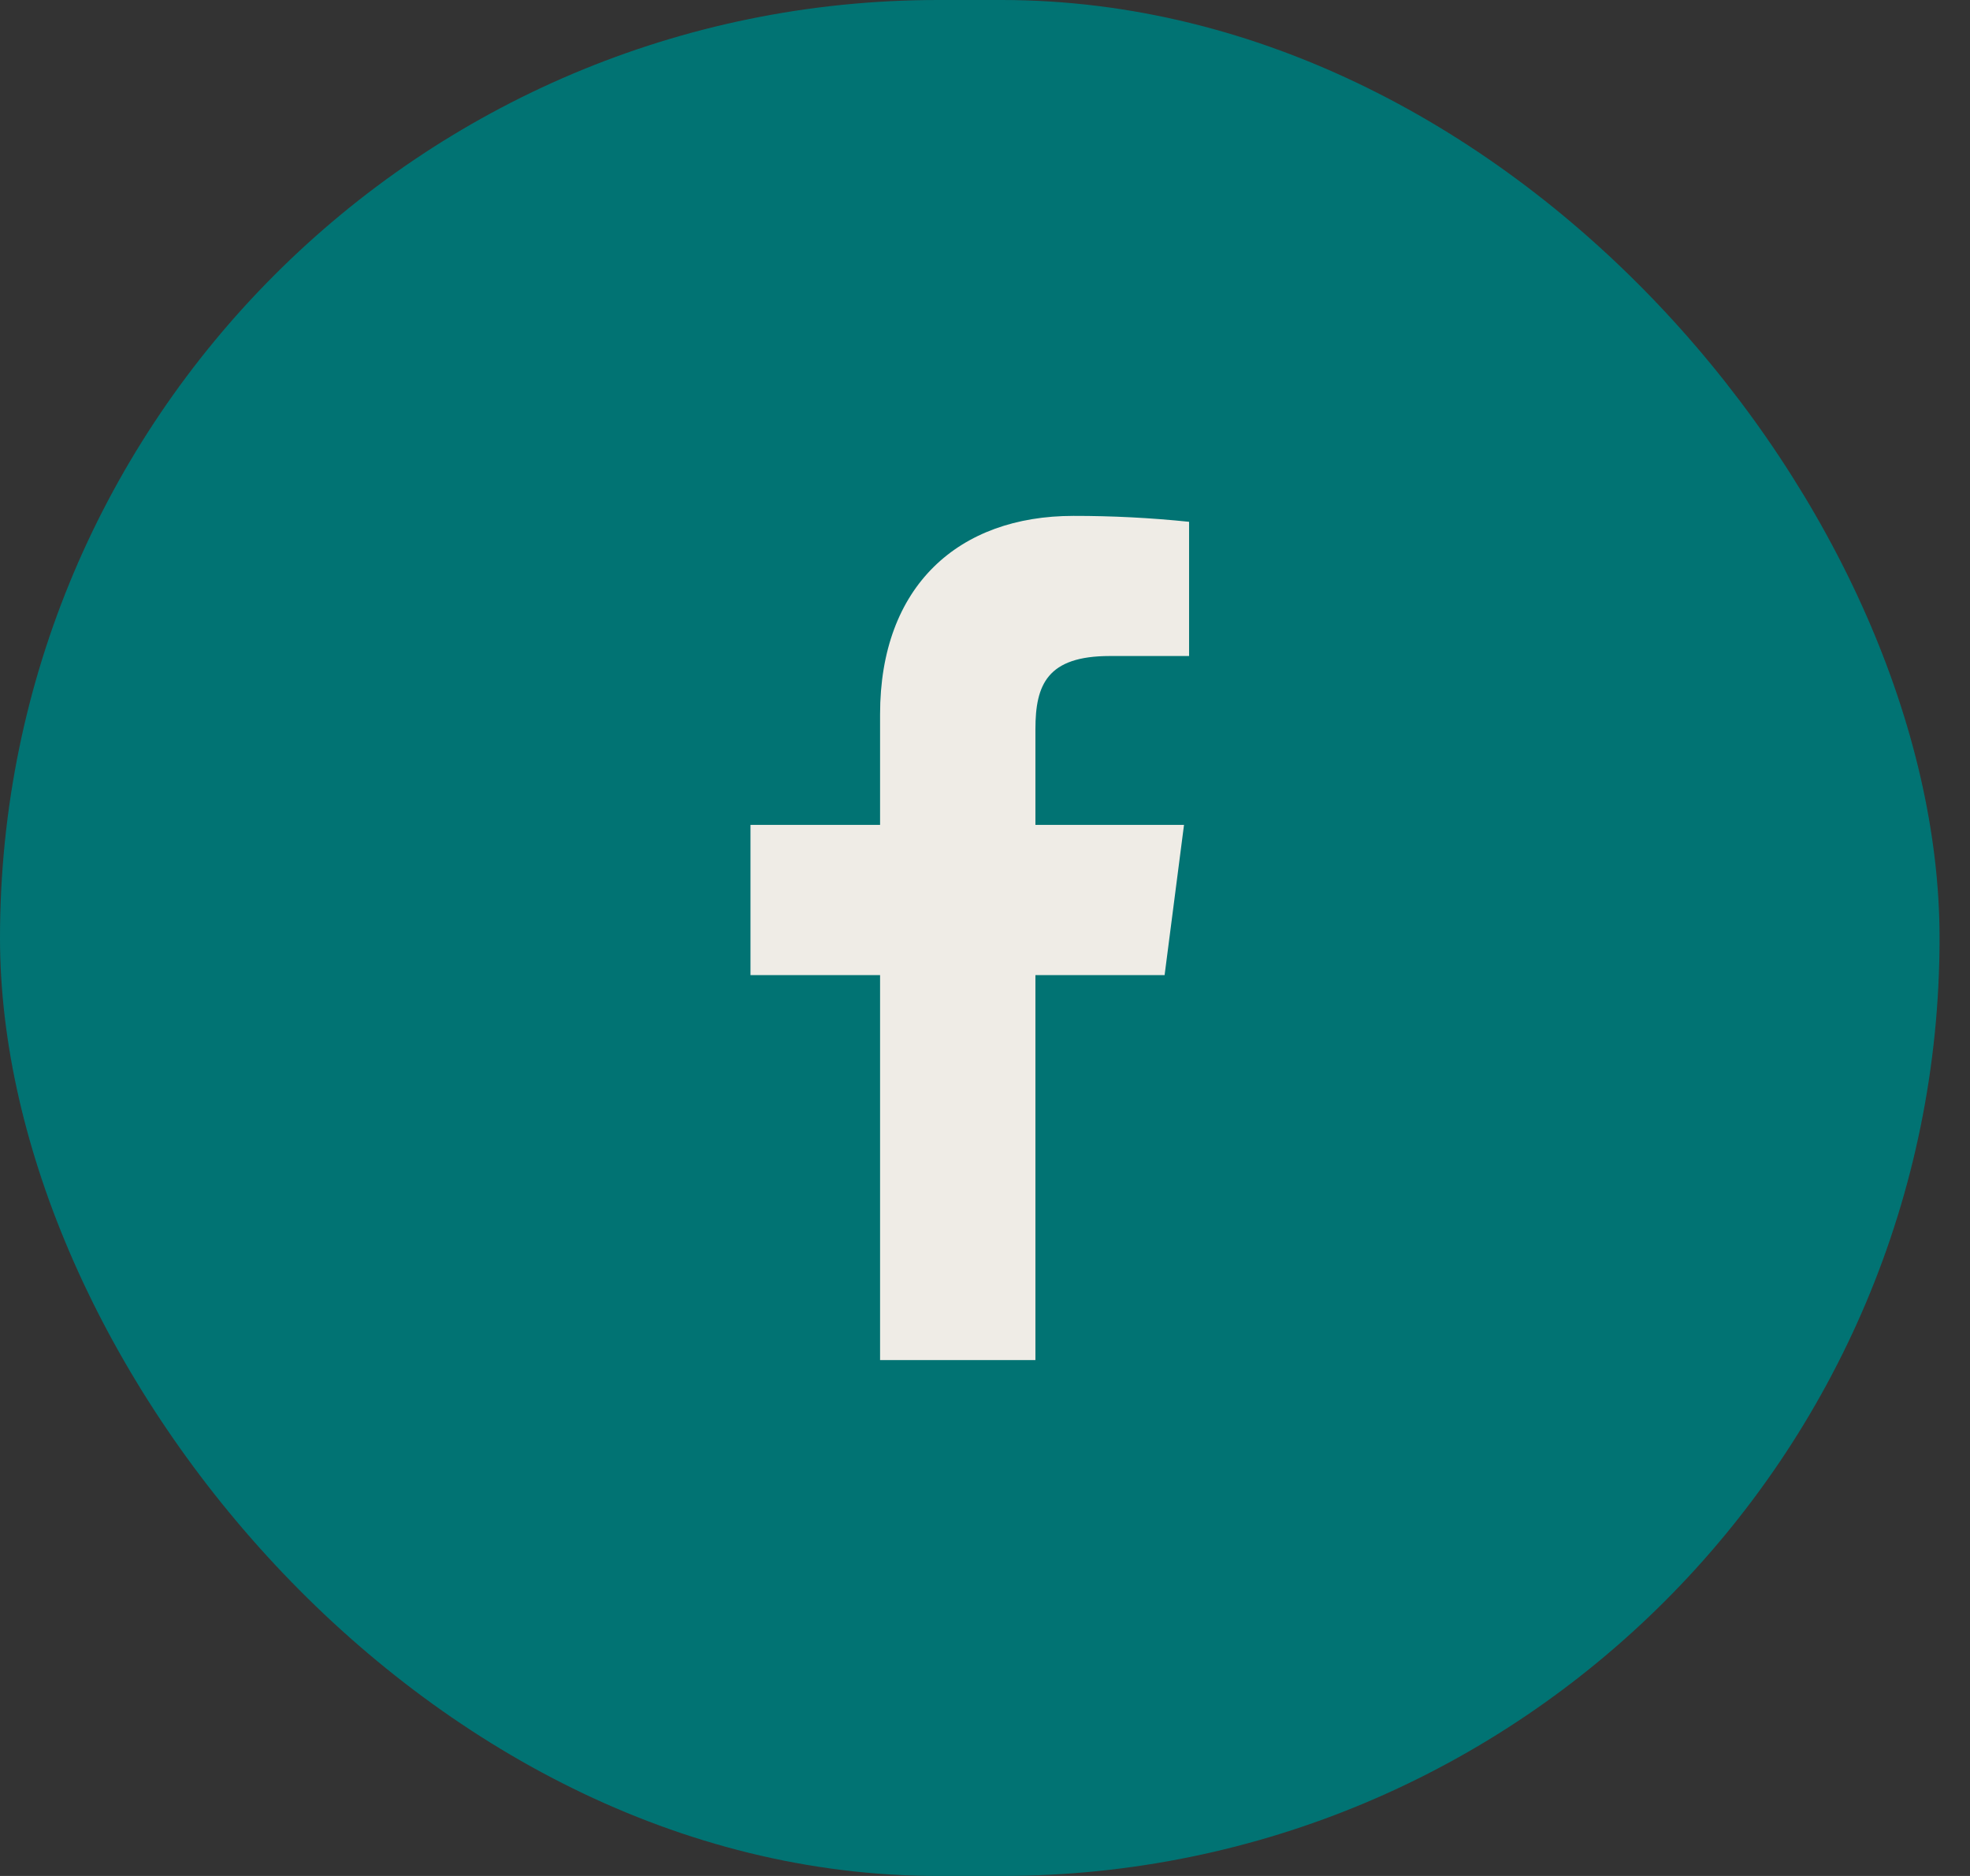 <svg width="42" height="40" viewBox="0 0 42 40" fill="none" xmlns="http://www.w3.org/2000/svg">
<rect x="0" y="0" width="42" height="40" fill="#333333" stroke="none"/>
<rect width="41.351" height="40" rx="20" fill="#017373"/>
<path d="M23.659 13.988H25.351V11.126C24.532 11.041 23.709 10.999 22.885 11C20.437 11 18.763 12.494 18.763 15.23V17.588H16V20.792H18.763V29H22.075V20.792H24.829L25.243 17.588H22.075V15.545C22.075 14.6 22.327 13.988 23.659 13.988Z" fill="#EFECE6"/>
</svg>
